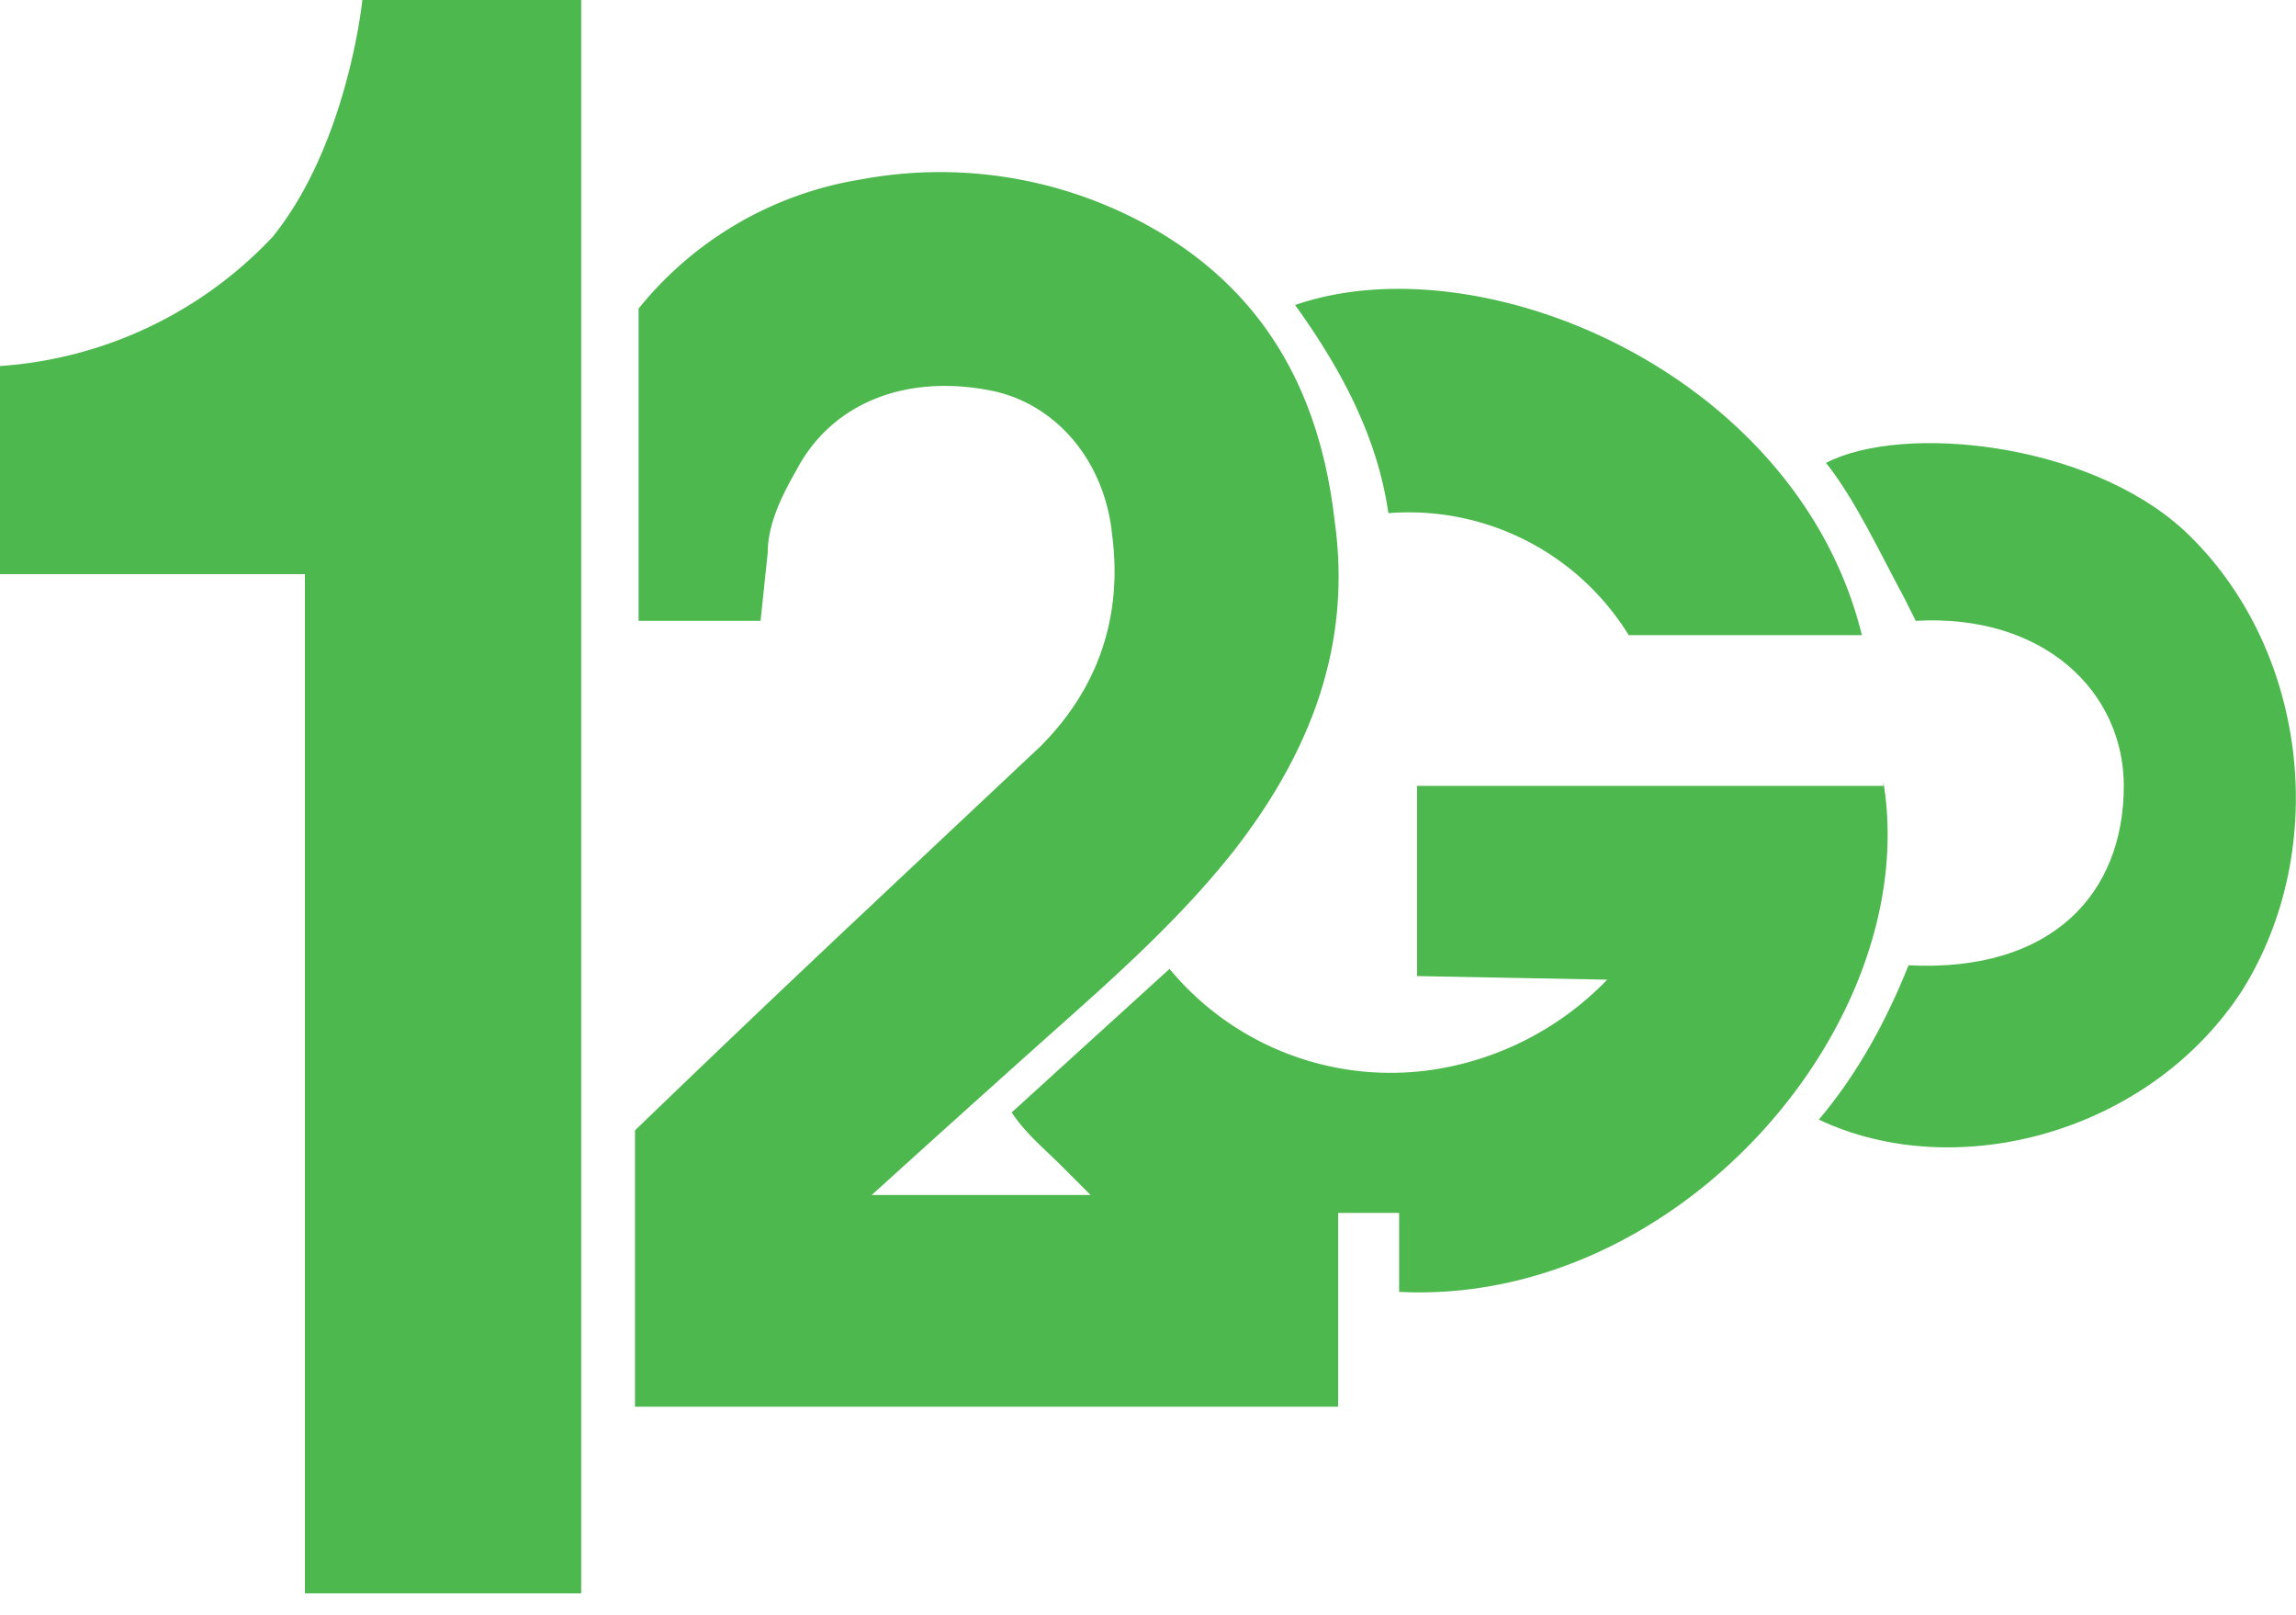 <svg width="64" height="45" fill="none" xmlns="http://www.w3.org/2000/svg"><path d="M52.5 21.9h-13v5.3l5.3.1a8.5 8.5 0 01-4.8 2.5 8 8 0 01-7.4-2.8l-4.4 4c.4.6.9 1 1.4 1.5l.8.8h-6.1a916.2 916.2 0 015-4.5c1.8-1.6 3.6-3.2 5.1-5.1 2.1-2.7 3.3-5.7 2.8-9.2-.4-3.5-1.9-6.3-5-8.1A12 12 0 0024 5a10 10 0 00-6.2 3.6v8.7h3.4l.2-1.9c0-.8.4-1.6.8-2.3 1-1.9 3.1-2.7 5.5-2.2 1.8.4 3.1 2 3.3 4 .3 2.3-.4 4.3-2 5.9l-5 4.7a699.2 699.2 0 00-6.3 6v7.7h19.6v-5.4H39V36c7.8.4 14.6-7.5 13.5-14.2zM10.1 0s-.4 4-2.5 6.6A11.5 11.5 0 010 10.2V16h8.5v28.4h7.7V0h-6z" fill="#4DB84D"/><path d="M60.9 14.8c-2.7-2.5-7.9-3-10-1.9.8 1 1.5 2.5 2.2 3.8l.3.6c3.6-.2 5.8 2 5.8 4.6 0 3-2 5.2-6 5-.6 1.5-1.4 3-2.5 4.3 3.8 1.8 9.2.4 11.8-3.6 2.5-4 1.8-9.6-1.6-12.8z" fill="#4DB84D"/><path d="M51.9 17.7h-6.5a7.2 7.2 0 00-6.7-3.4c-.3-2.1-1.3-4-2.6-5.8 5.2-1.8 14 1.9 15.8 9.2z" fill="#4DB84D"/></svg>